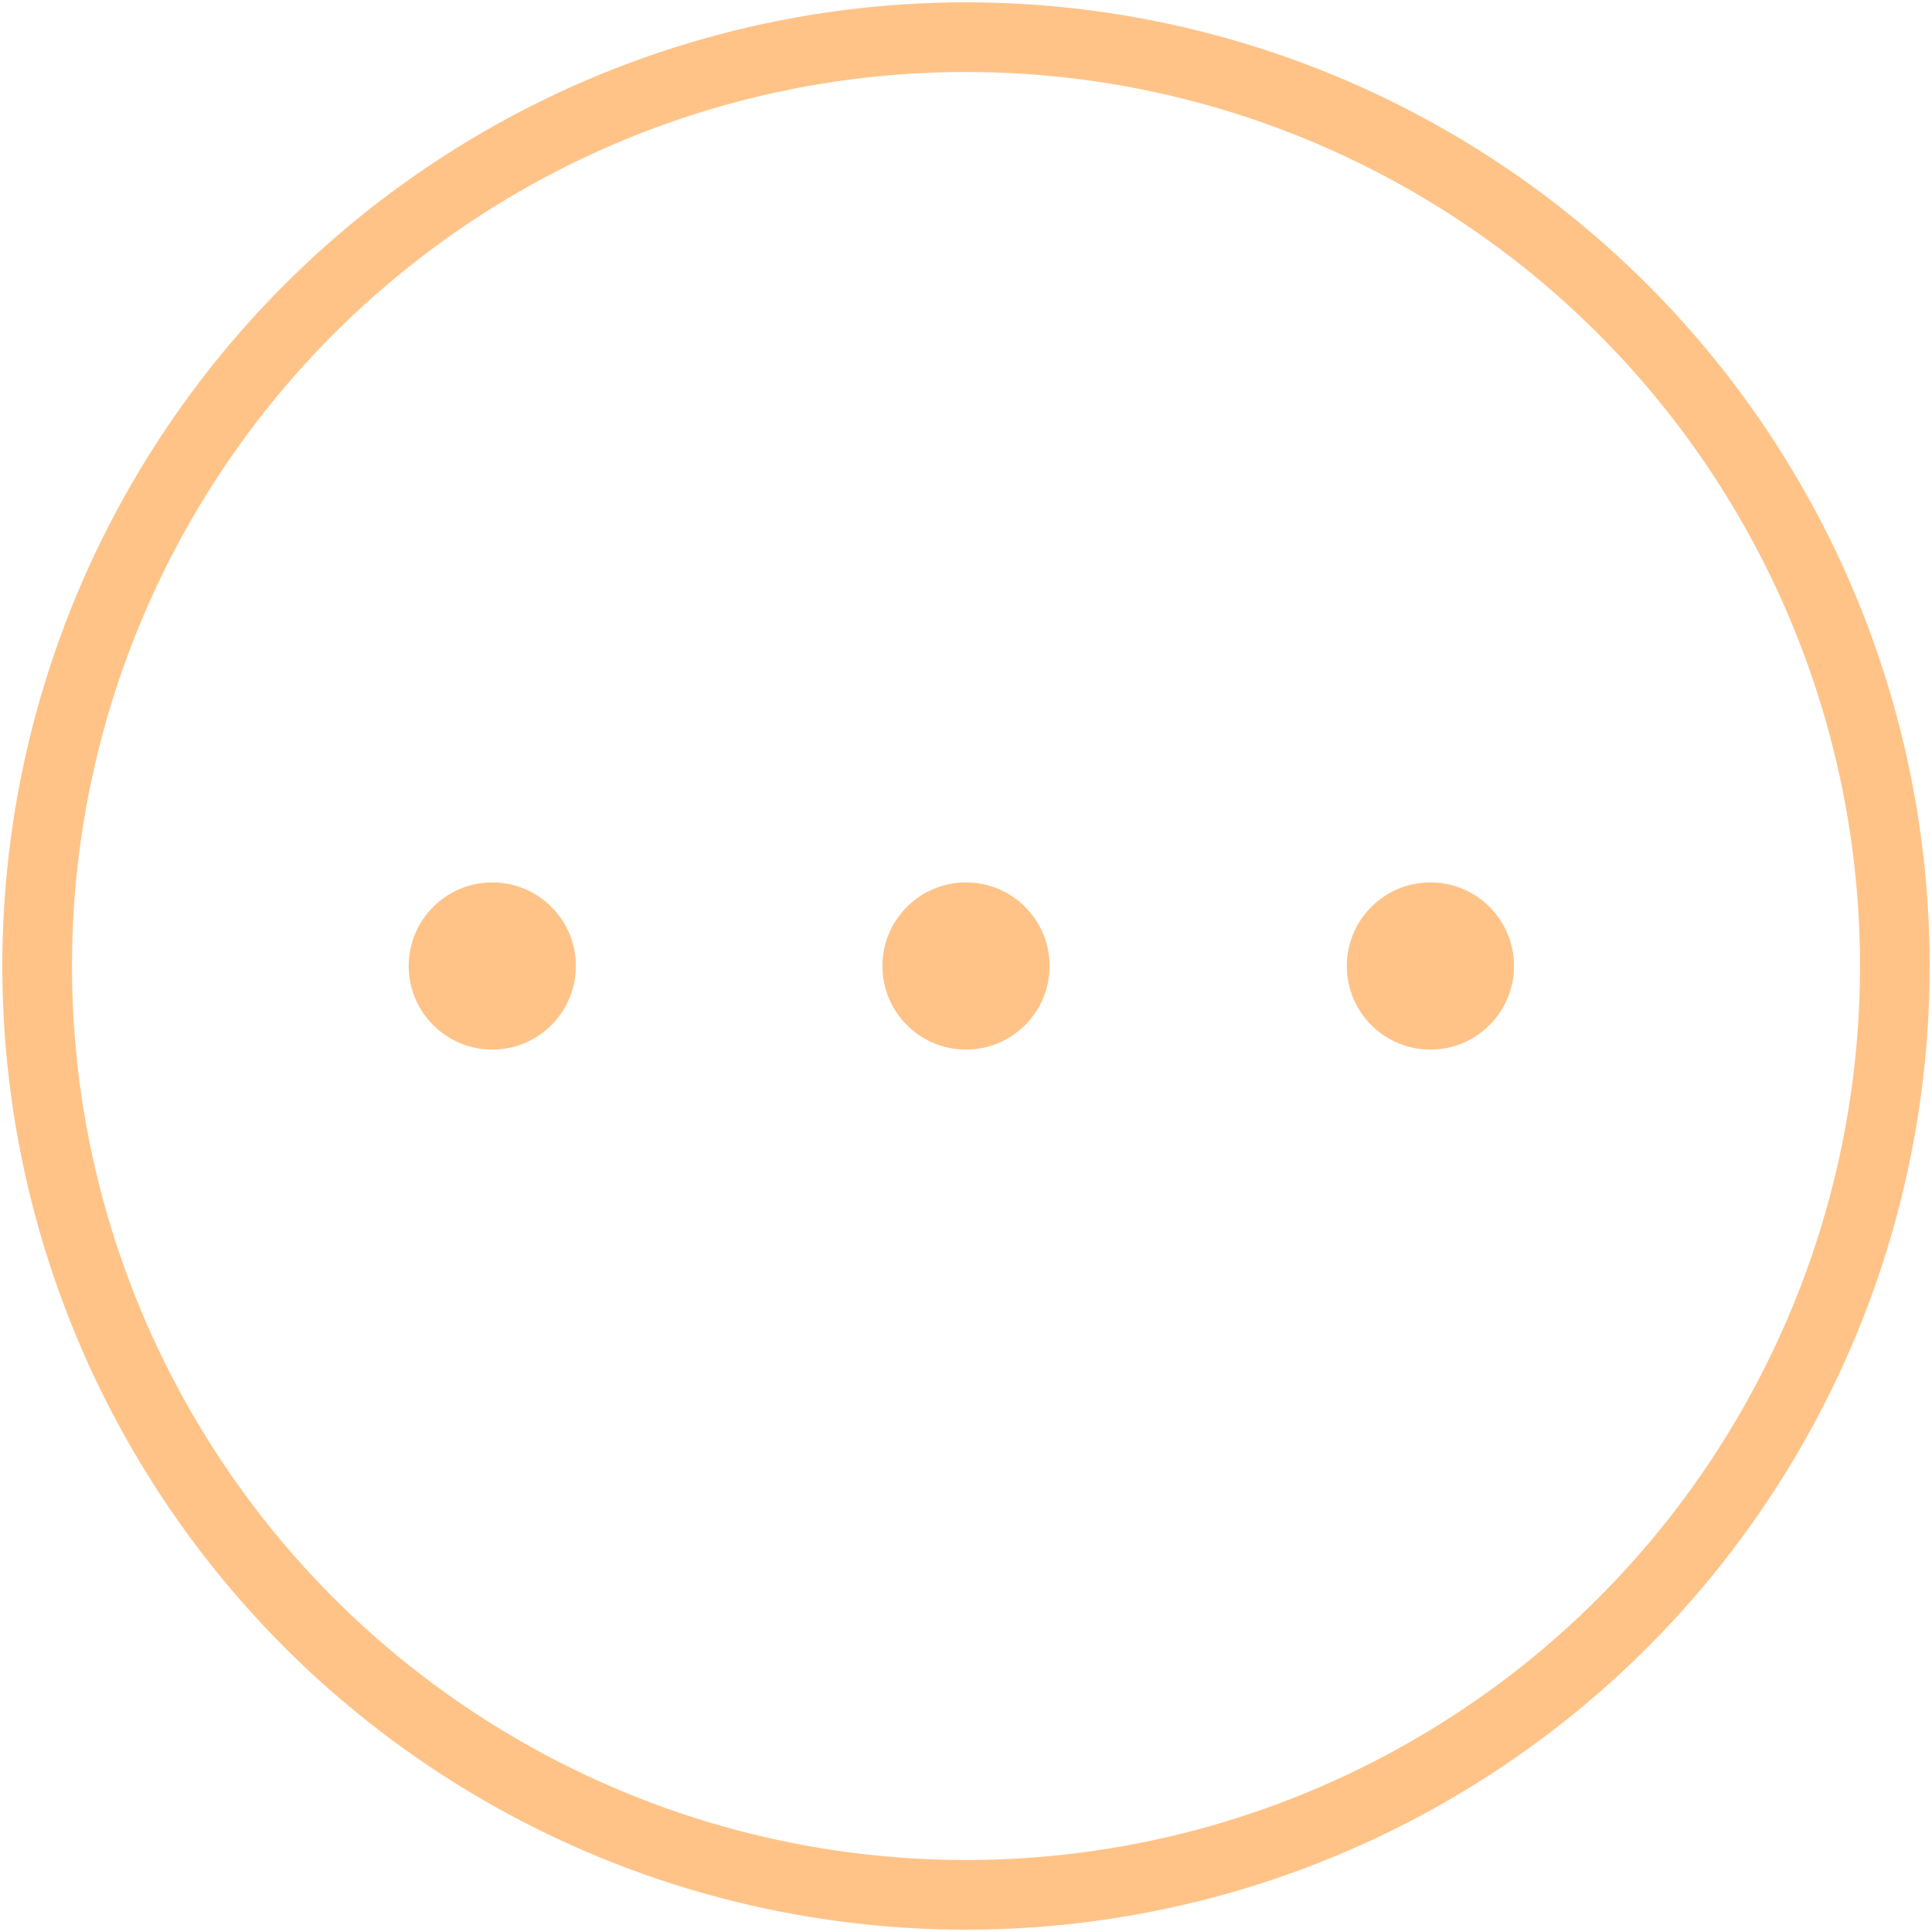 <?xml version="1.0" encoding="utf-8"?>
<!-- Generator: Adobe Illustrator 21.1.0, SVG Export Plug-In . SVG Version: 6.00 Build 0)  -->
<svg version="1.1" id="圖層_1" xmlns="http://www.w3.org/2000/svg" xmlns:xlink="http://www.w3.org/1999/xlink" x="0px" y="0px"
	 width="20.8px" height="20.8px" viewBox="0 0 20.8 20.8" style="enable-background:new 0 0 20.8 20.8;" xml:space="preserve">
<style type="text/css">
	.st0{fill:#FFC388;}
	.st1{fill:none;stroke:#FFC388;stroke-width:0.75;stroke-miterlimit:10;}
</style>
<title>status00</title>
<g id="图层_2">
	<g id="footer">
		<circle class="st0" cx="15.4" cy="10.4" r="0.9"/>
		<circle class="st0" cx="10.4" cy="10.4" r="0.9"/>
		<circle class="st0" cx="5.3" cy="10.4" r="0.9"/>
		<circle class="st1" cx="10.4" cy="10.4" r="10"/>
	</g>
</g>
</svg>
